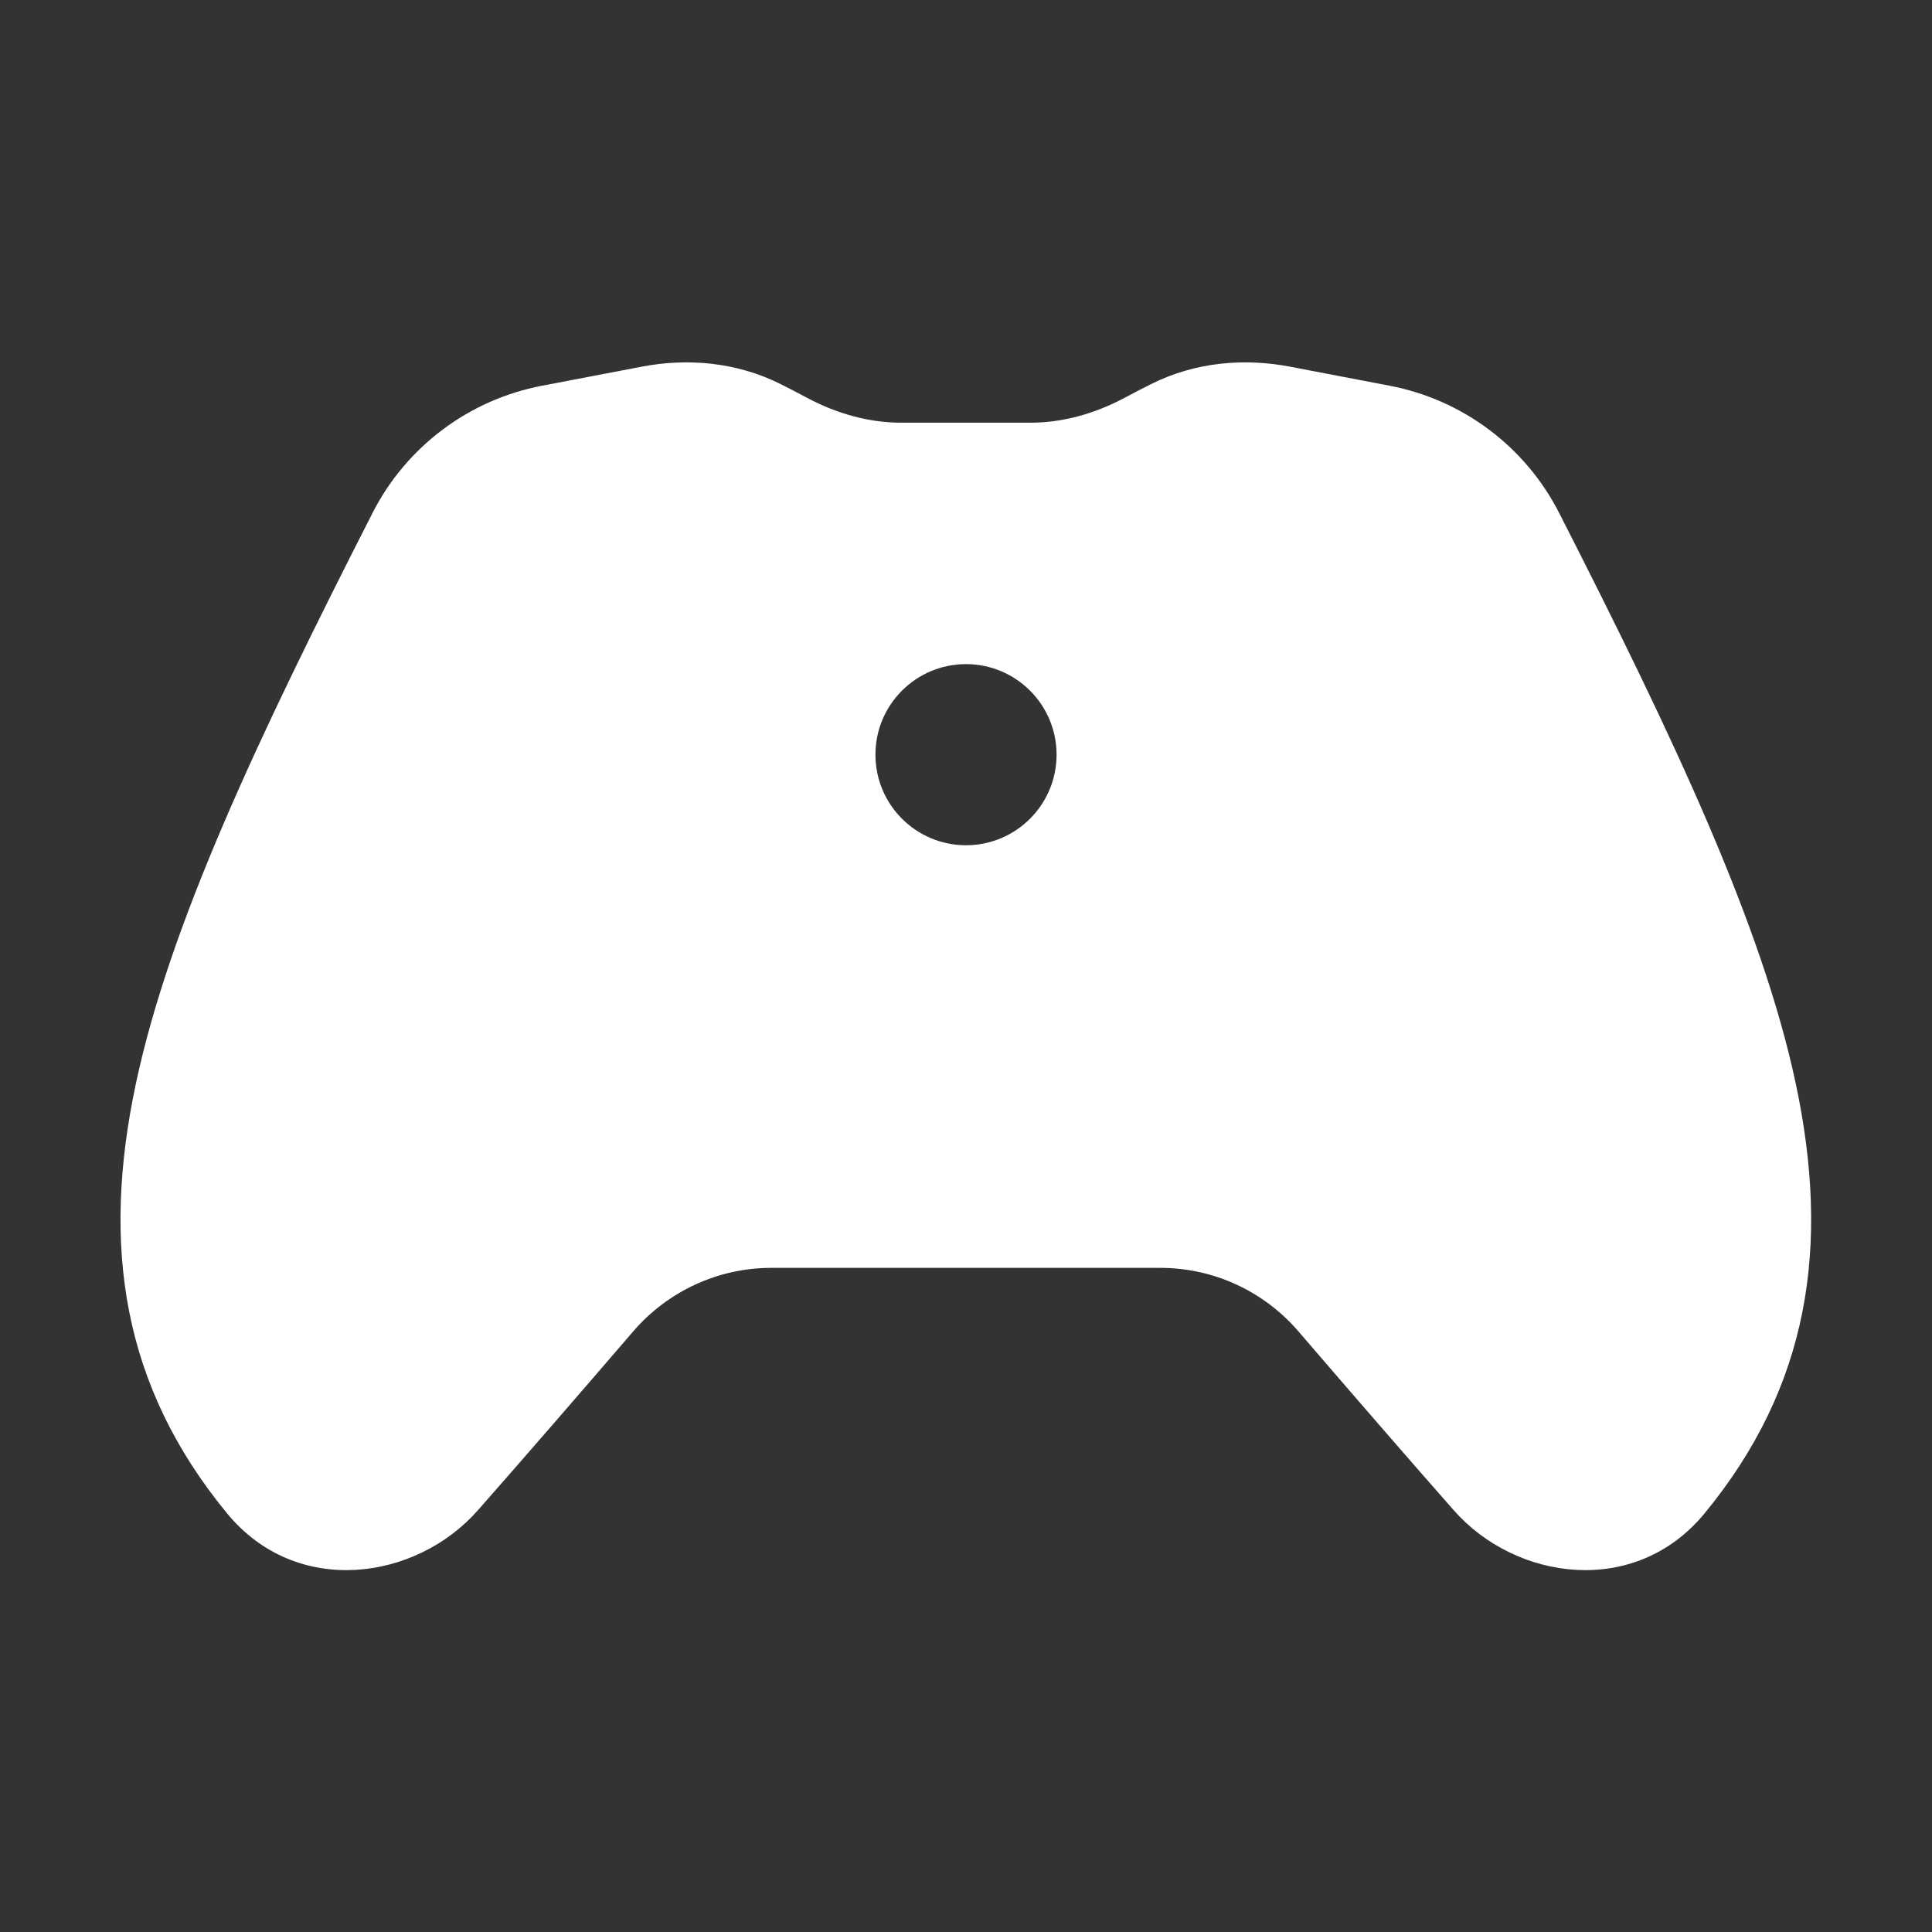 <svg width="32" height="32" viewBox="0 0 32 32" fill="none" xmlns="http://www.w3.org/2000/svg">
<rect x="0" y="0" width="32" height="32" fill="#333333" stroke="none"/>
<path d="M12.93 6.362C12.187 5.99 11.372 5.931 10.63 6.073L8.977 6.389C7.77 6.619 6.731 7.396 6.172 8.493C4.258 12.246 2.811 15.32 2.252 17.941C1.676 20.644 2.027 22.958 3.76 25.065C4.91 26.464 6.887 26.182 7.915 25.015C8.706 24.117 9.607 23.076 10.488 22.052C11.062 21.385 11.896 21 12.773 21H19.222C20.099 21 20.933 21.385 21.506 22.052C22.387 23.076 23.288 24.117 24.079 25.015C25.107 26.182 27.084 26.464 28.234 25.065C29.967 22.958 30.318 20.644 29.742 17.941C29.183 15.32 27.737 12.246 25.823 8.493C25.263 7.396 24.224 6.619 23.017 6.389L21.365 6.073C20.622 5.931 19.807 5.99 19.065 6.362C18.919 6.435 18.772 6.511 18.623 6.591C18.125 6.856 17.594 7.001 17.071 7.001H14.923C14.4 7.001 13.87 6.856 13.371 6.591C13.222 6.511 13.075 6.435 12.93 6.362ZM16 14C15.172 14 14.5 13.328 14.5 12.5C14.5 11.671 15.172 11 16 11C16.828 11 17.5 11.671 17.5 12.5C17.5 13.328 16.828 14 16 14Z" fill="#ffffff"/>
</svg>
